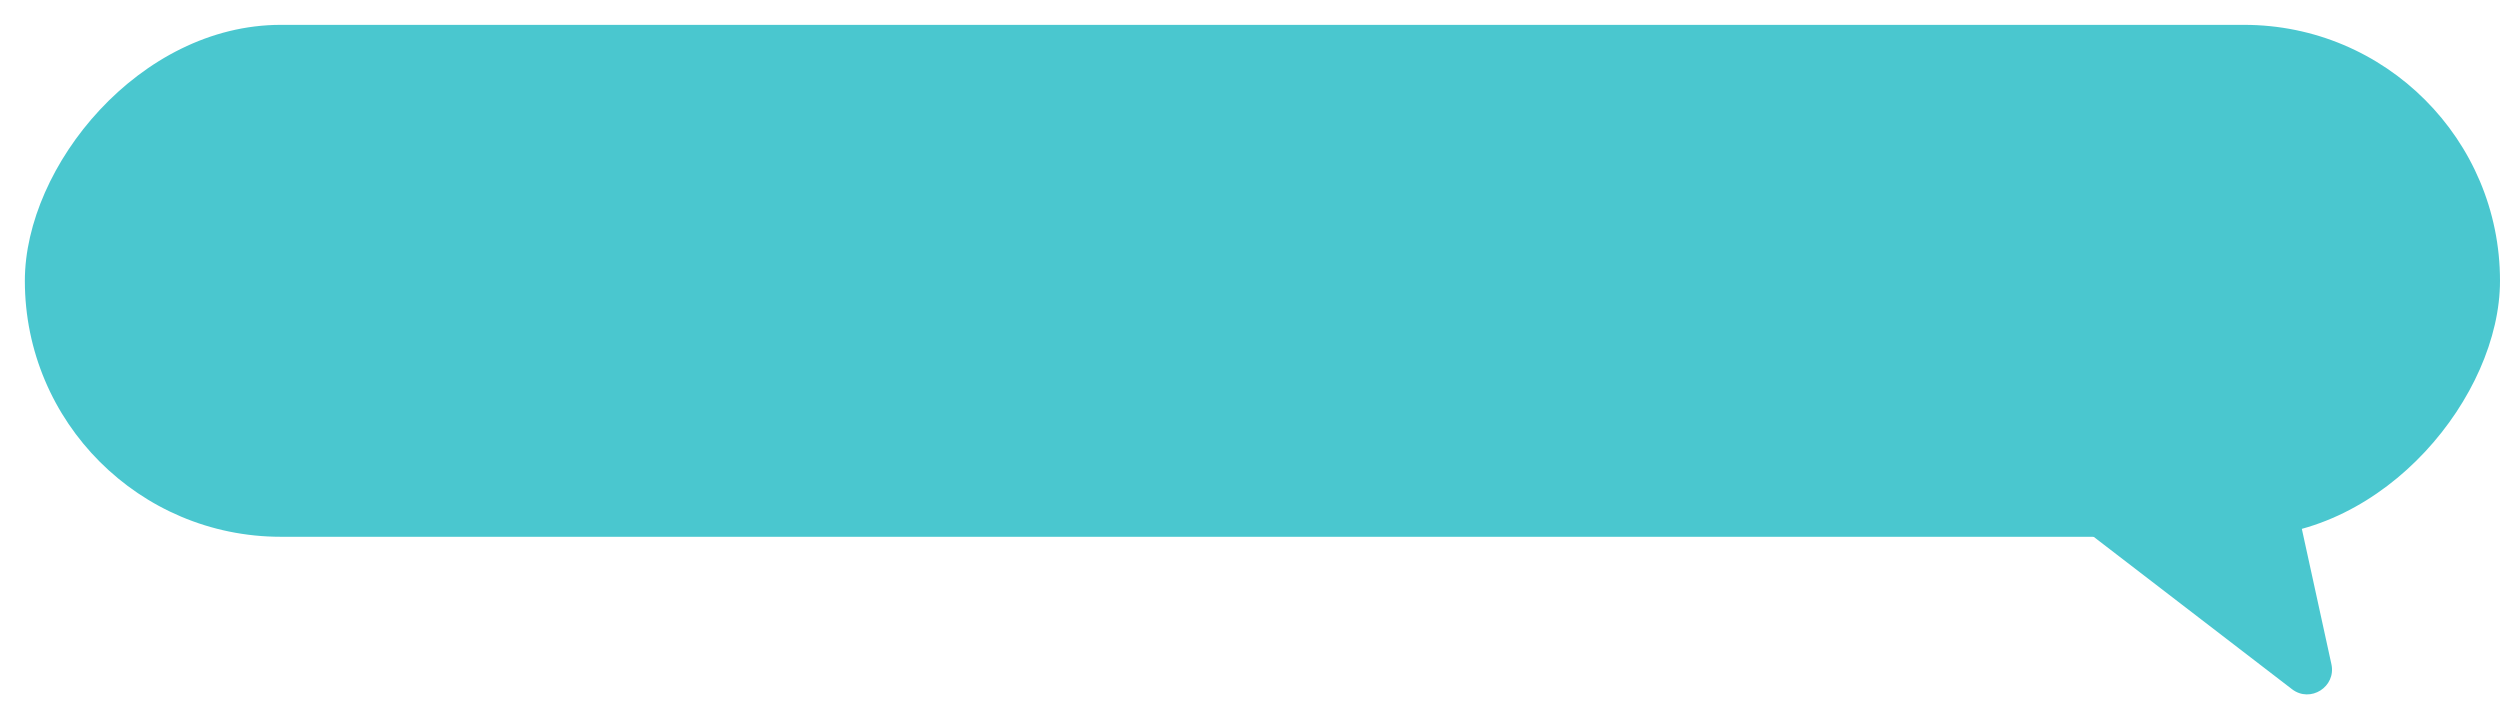 <svg width="503" height="142" viewBox="0 0 503 142" fill="none" xmlns="http://www.w3.org/2000/svg">
<g filter="url(#filter0_d_1775_2085)">
<rect width="498" height="103" rx="51.5" transform="matrix(-1 0 0 1 498 0)" fill="#4AC7CF"/>
<path d="M464.078 128.629L454.09 82.932C453.589 80.637 451.556 79 449.206 79H399.715C394.939 79 392.882 85.055 396.669 87.965L456.147 133.662C459.844 136.502 465.073 133.184 464.078 128.629Z" fill="#4AC7CF"/>
</g>
<defs>
<filter id="filter0_d_1775_2085" x="0" y="0" width="503" height="139.715" filterUnits="userSpaceOnUse" color-interpolation-filters="sRGB">
<feFlood flood-opacity="0" result="BackgroundImageFix"/>
<feColorMatrix in="SourceAlpha" type="matrix" values="0 0 0 0 0 0 0 0 0 0 0 0 0 0 0 0 0 0 127 0" result="hardAlpha"/>
<feOffset dx="5" dy="5"/>
<feComposite in2="hardAlpha" operator="out"/>
<feColorMatrix type="matrix" values="0 0 0 0 0 0 0 0 0 0 0 0 0 0 0 0 0 0 0.15 0"/>
<feBlend mode="normal" in2="BackgroundImageFix" result="effect1_dropShadow_1775_2085"/>
<feBlend mode="normal" in="SourceGraphic" in2="effect1_dropShadow_1775_2085" result="shape"/>
</filter>
</defs>
</svg>
